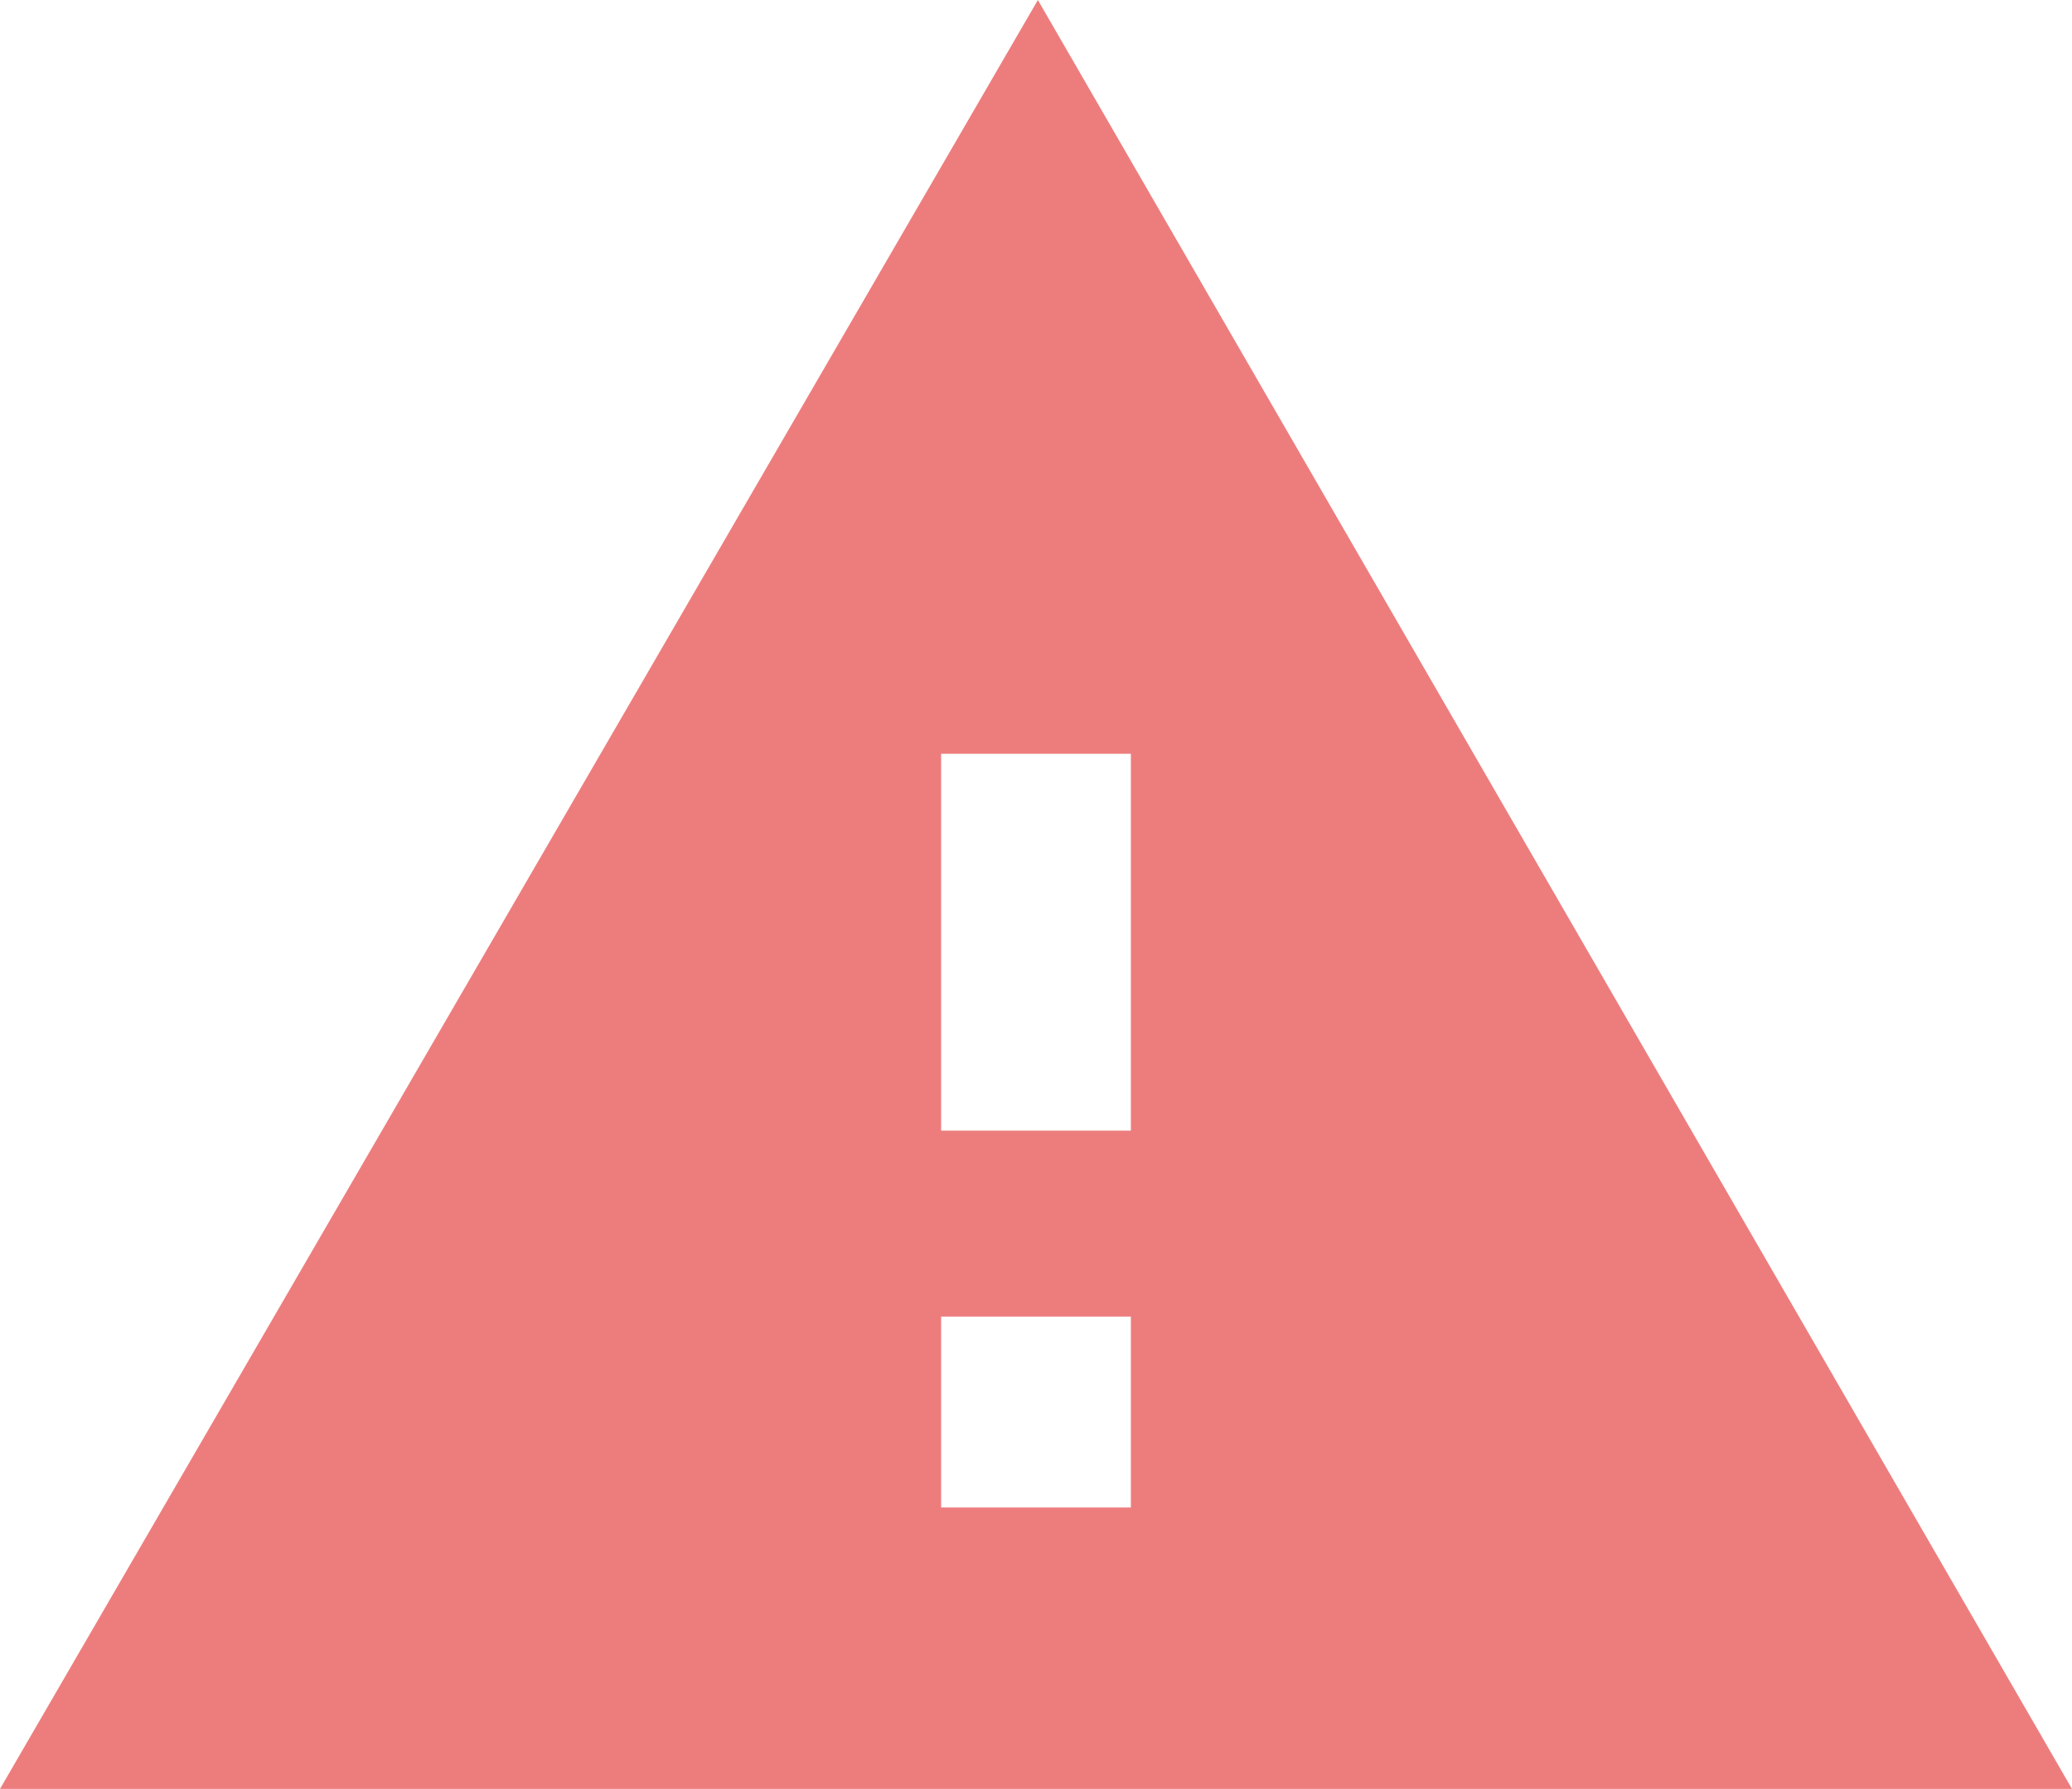<svg xmlns="http://www.w3.org/2000/svg" viewBox="0 0 16.49 14.24"><defs><style>.cls-1{fill:#ed7d7d;}</style></defs><title>alert</title><g id="Layer_2" data-name="Layer 2"><g id="Layer_1-2" data-name="Layer 1"><path class="cls-1" d="M0,14.24,8.26,0l8.23,14.24ZM9,9V6H7.49V9Zm0,3V10.48H7.49V12Z"/></g></g></svg>
